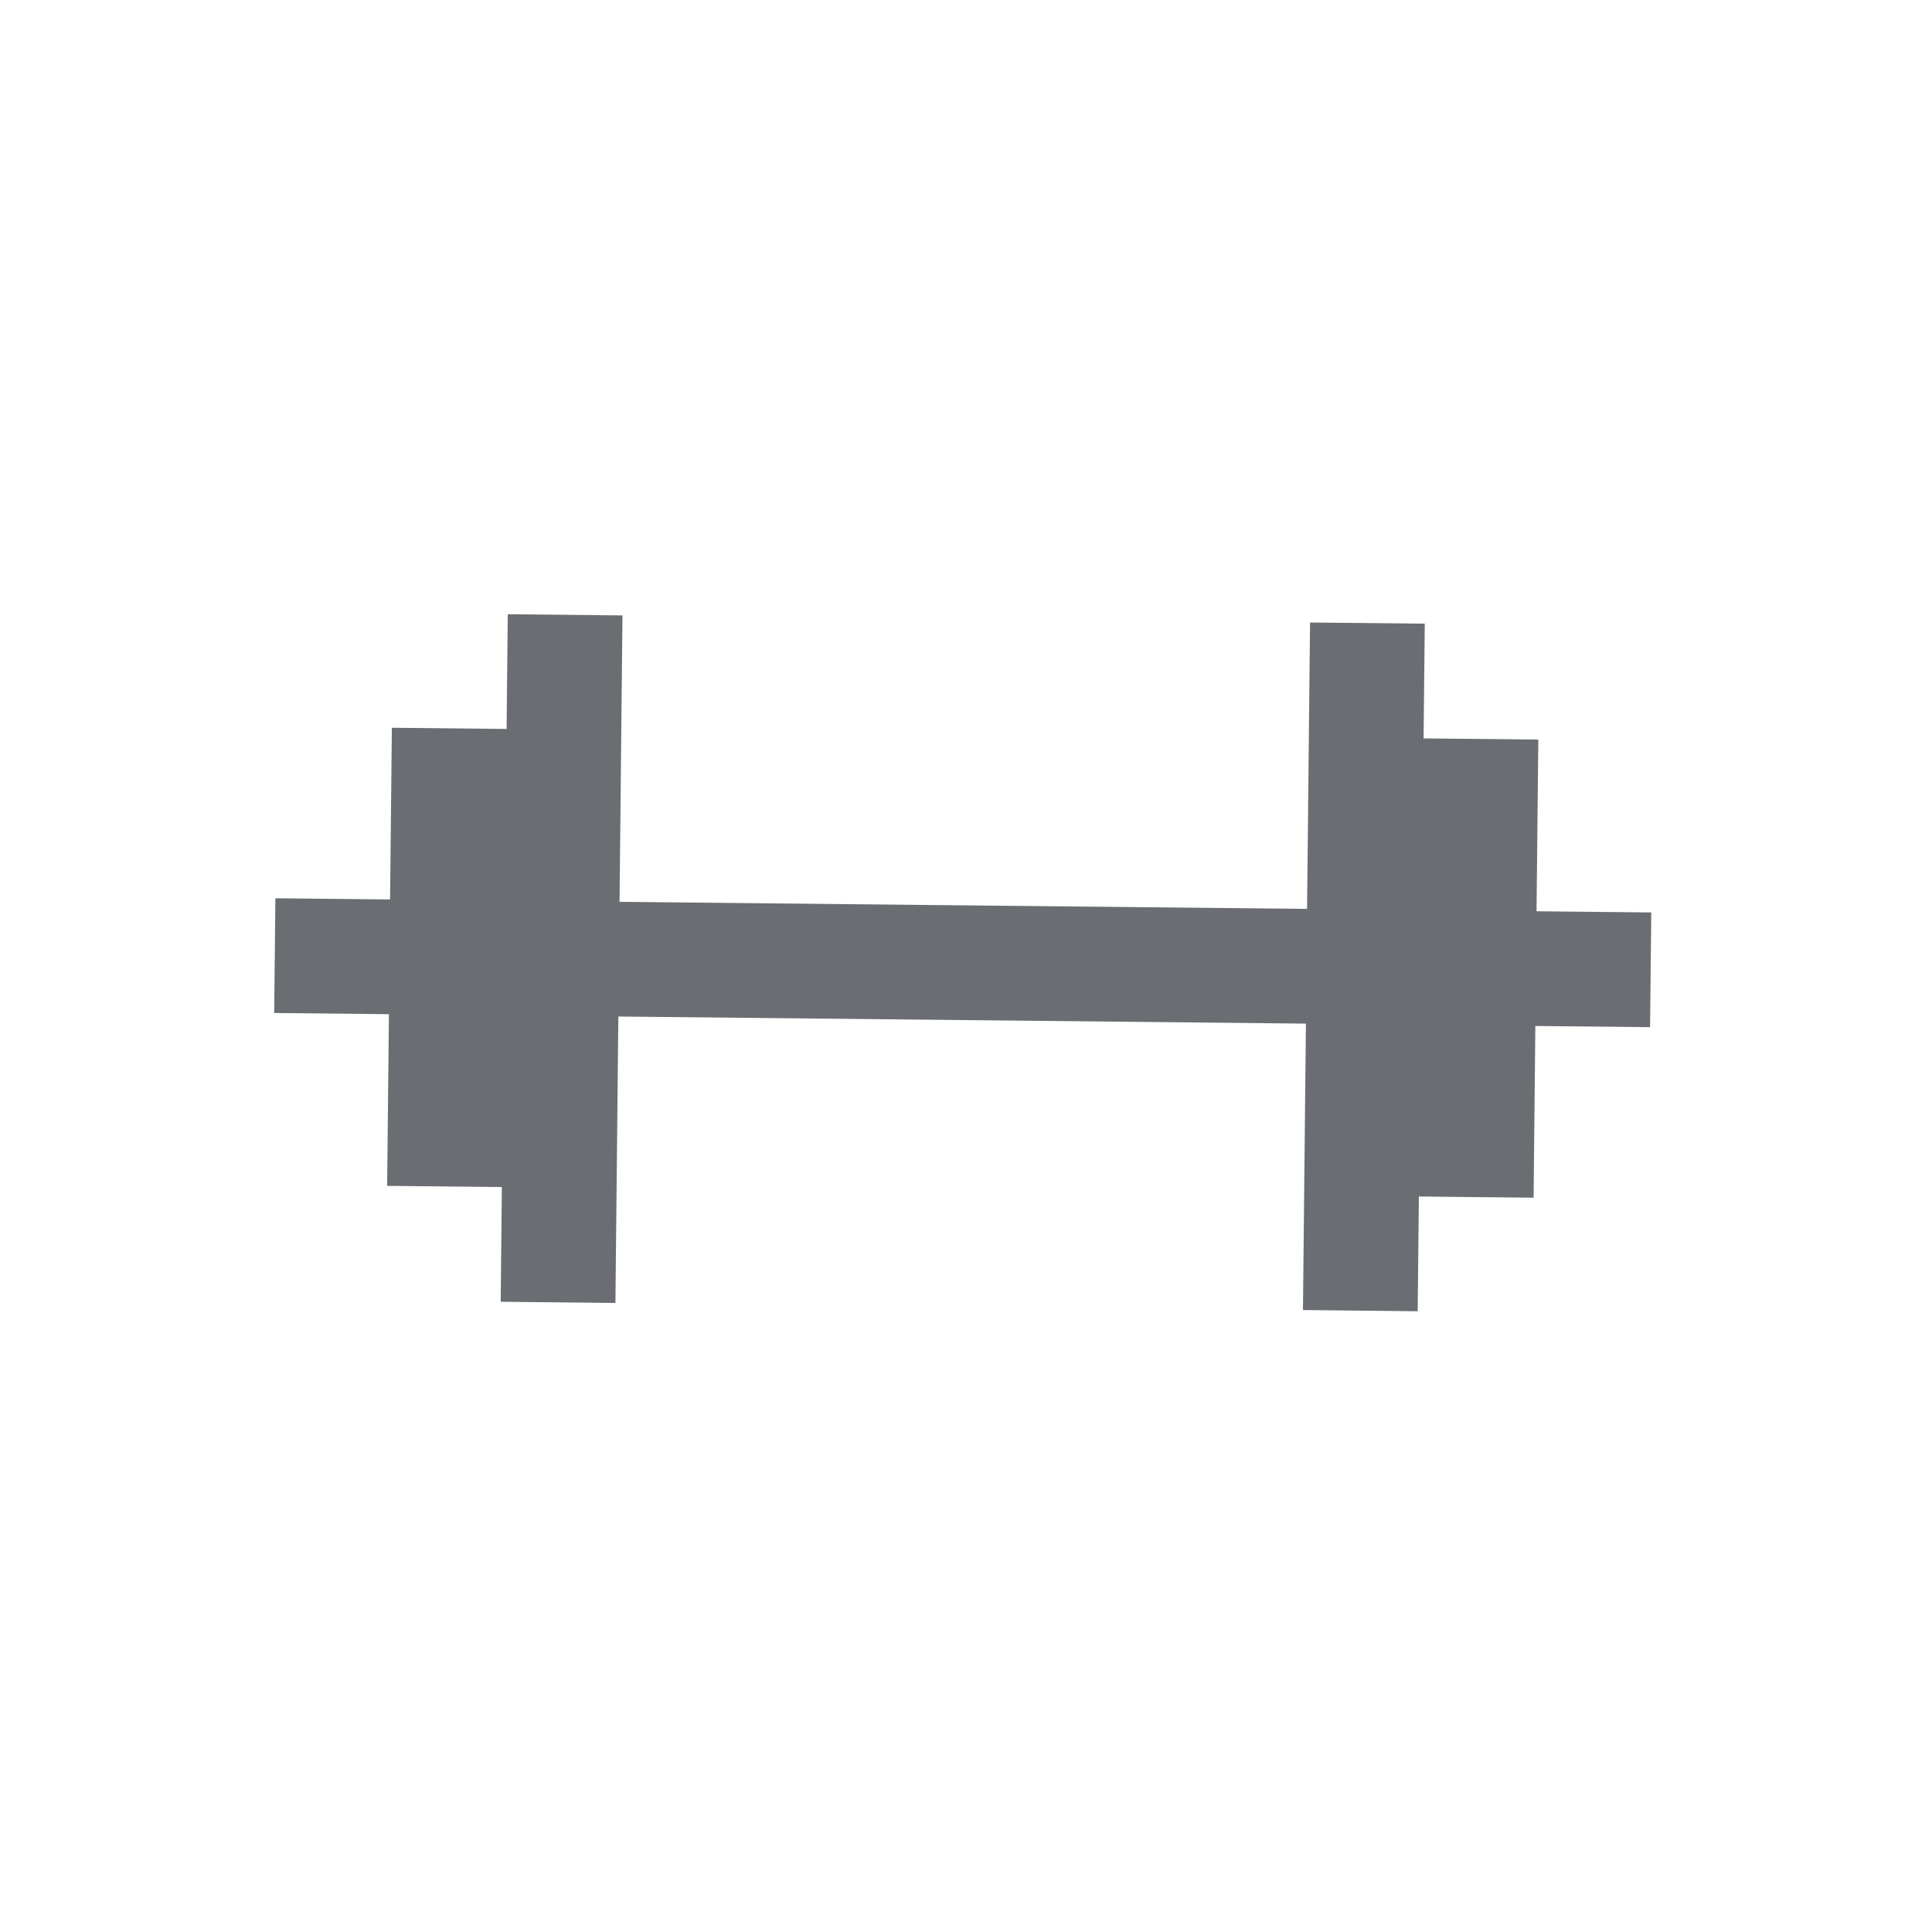<svg viewBox="0 0 52 52" fill="none" xmlns="http://www.w3.org/2000/svg">
<g id="fitness_center_24px">
<path id="icon/places/fitness_center_24px" d="M38.316 19.874L38.348 16.786L35.26 16.755L35.18 24.463L16.675 24.273L16.754 16.564L13.667 16.532L13.635 19.62L10.547 19.588L10.499 24.209L7.412 24.177L7.38 27.265L10.468 27.297L10.42 31.918L13.508 31.95L13.476 35.037L16.564 35.069L16.643 27.36L35.149 27.551L35.069 35.26L38.157 35.292L38.189 32.204L41.277 32.236L41.324 27.615L44.412 27.646L44.444 24.559L41.356 24.527L41.404 19.906L38.316 19.874Z" fill="#6A6D72"/>
</g>
</svg>
